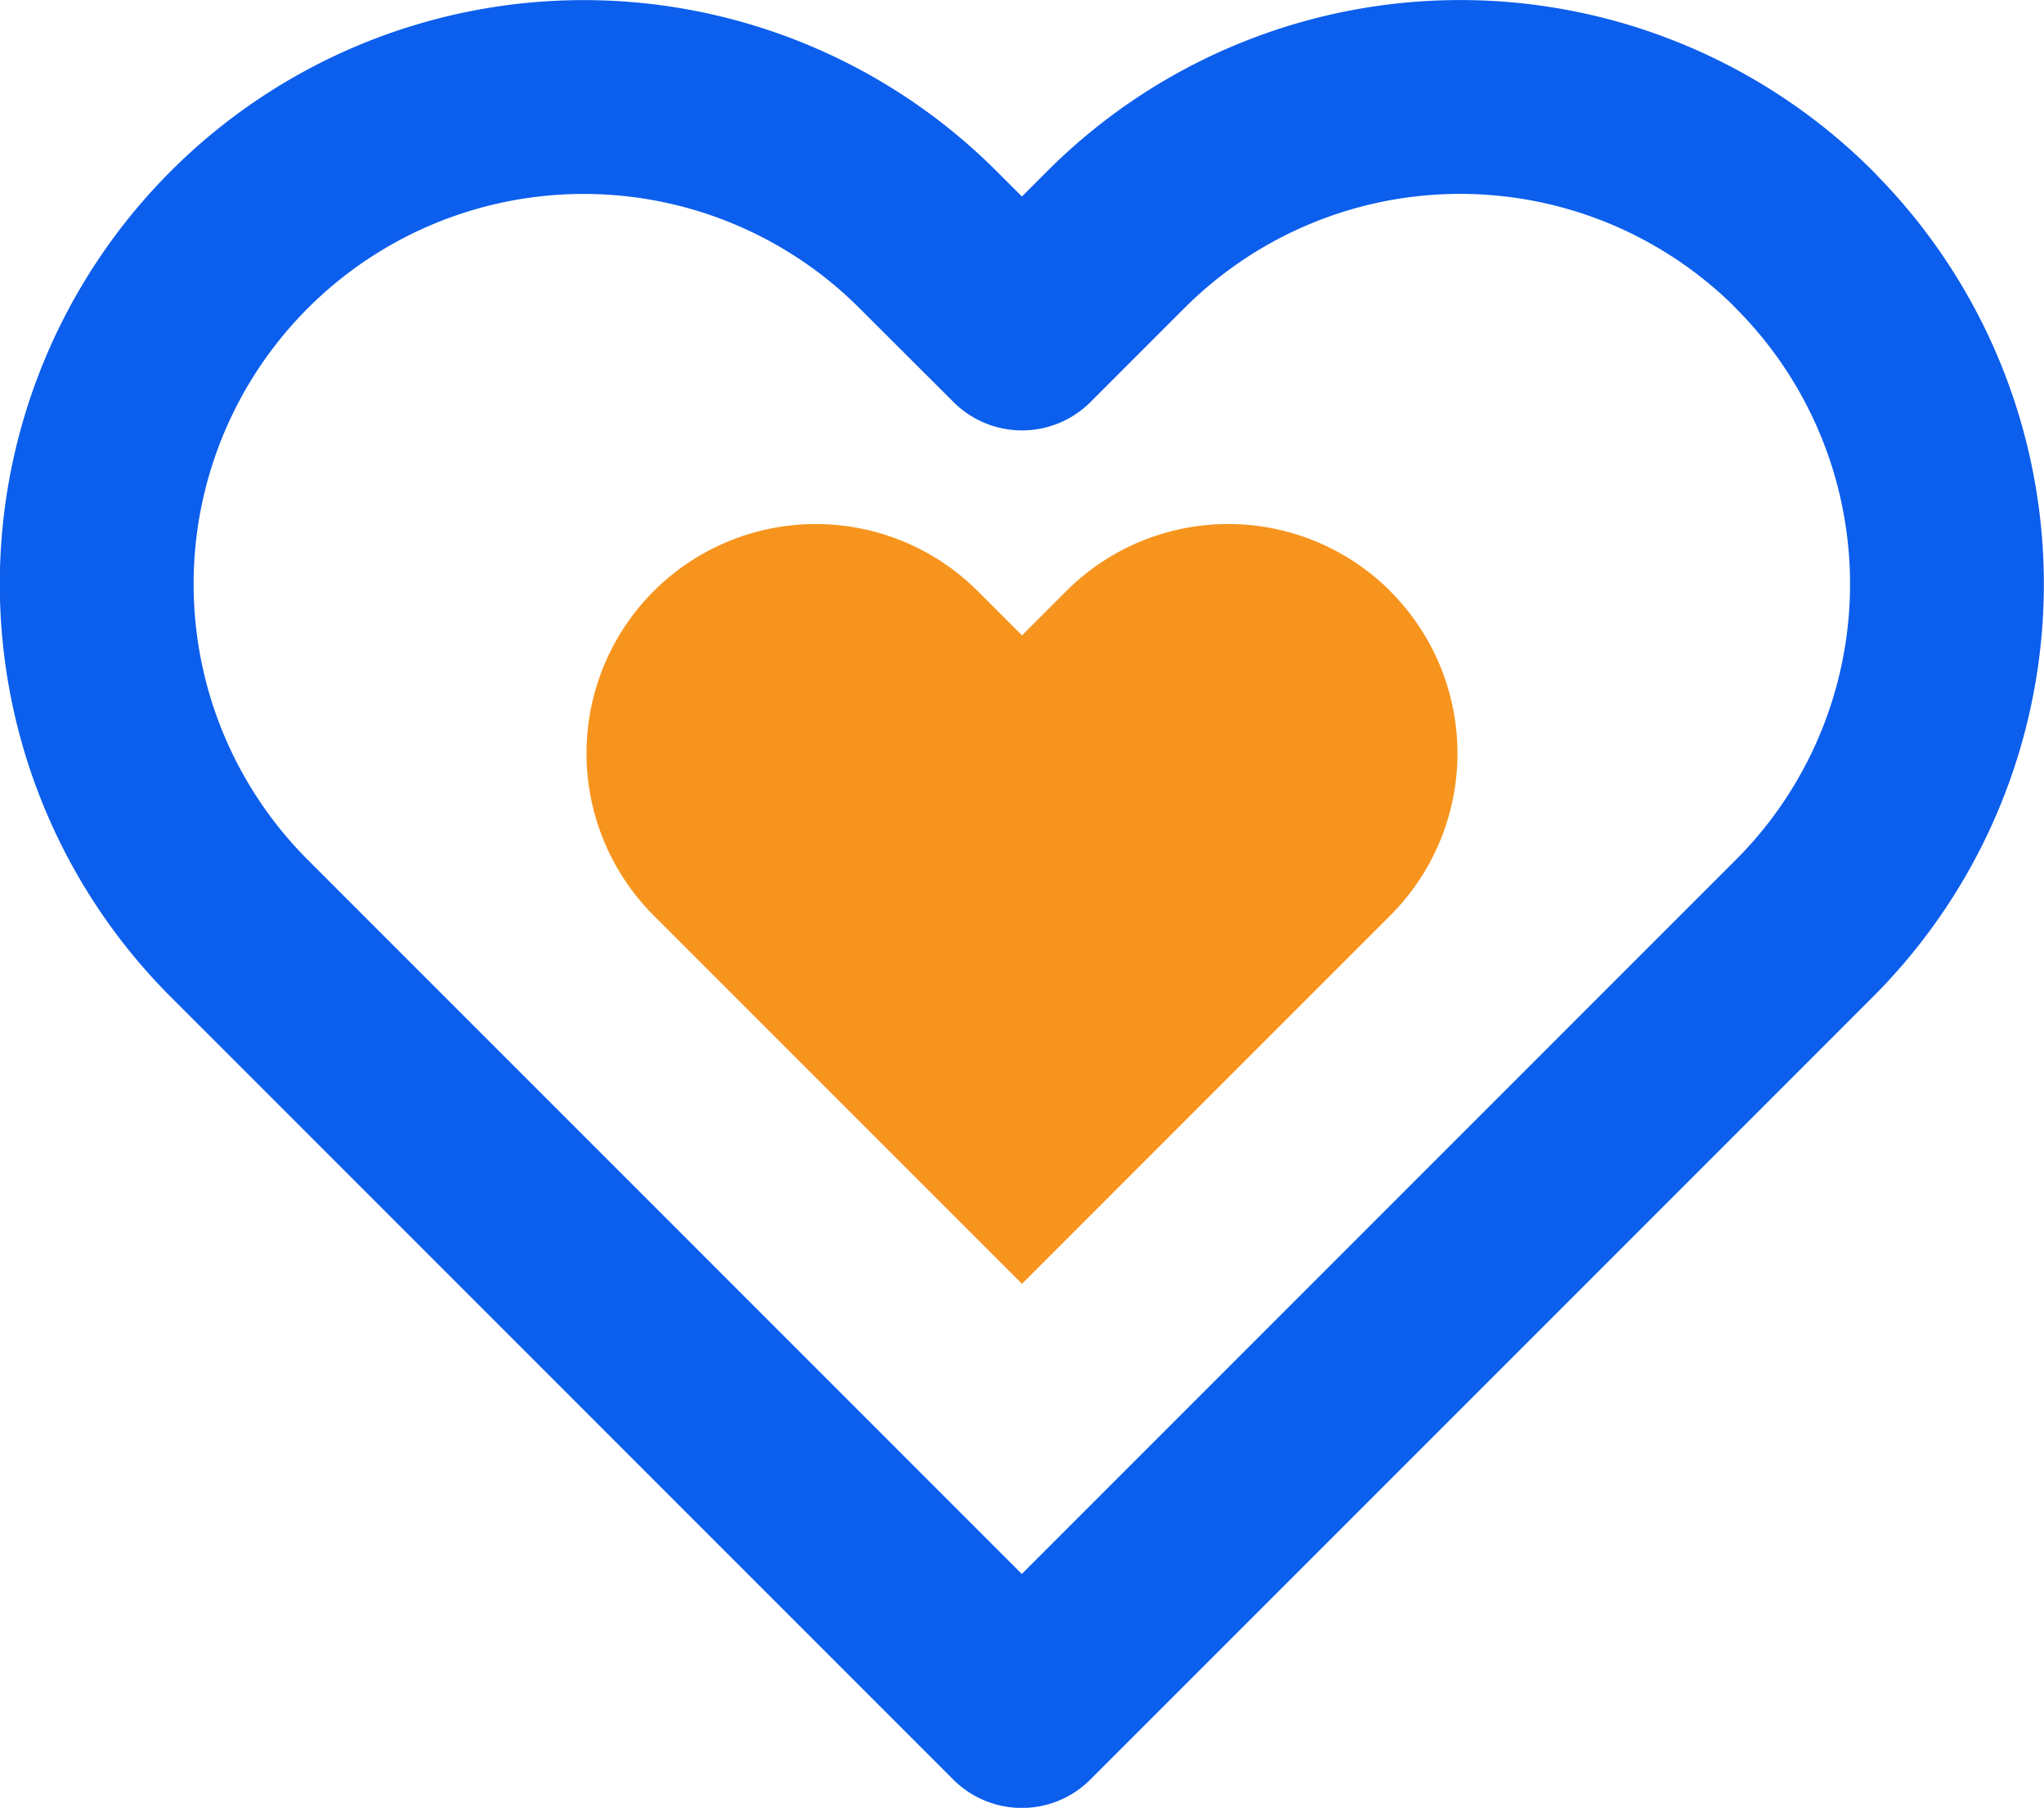 <svg xmlns="http://www.w3.org/2000/svg" width="21.094" height="18.654" viewBox="0 0 21.094 18.654">
  <g id="Group_3704" data-name="Group 3704" transform="translate(-31 -270.5)">
    <path id="Icon_feather-heart" data-name="Icon feather-heart" d="M19.945,5.97a5.024,5.024,0,0,0-7.107,0l-.968.968L10.9,5.97a5.025,5.025,0,1,0-7.107,7.107l.968.968,7.107,7.107,7.107-7.107.968-.968a5.024,5.024,0,0,0,0-7.107Z" transform="translate(29.677 267.003)" fill="none" stroke="#0c5eed" stroke-linecap="round" stroke-linejoin="round" stroke-width="2"/>
    <path id="Icon_feather-heart-2" data-name="Icon feather-heart" d="M10.618,5.19a2.365,2.365,0,0,0-3.345,0l-.456.456L6.361,5.19A2.365,2.365,0,0,0,3.016,8.536l.456.456,3.345,3.345,3.345-3.345.456-.456a2.365,2.365,0,0,0,0-3.345Z" transform="translate(34.73 271.41)" fill="#f7941d"/>
  </g>
</svg>

